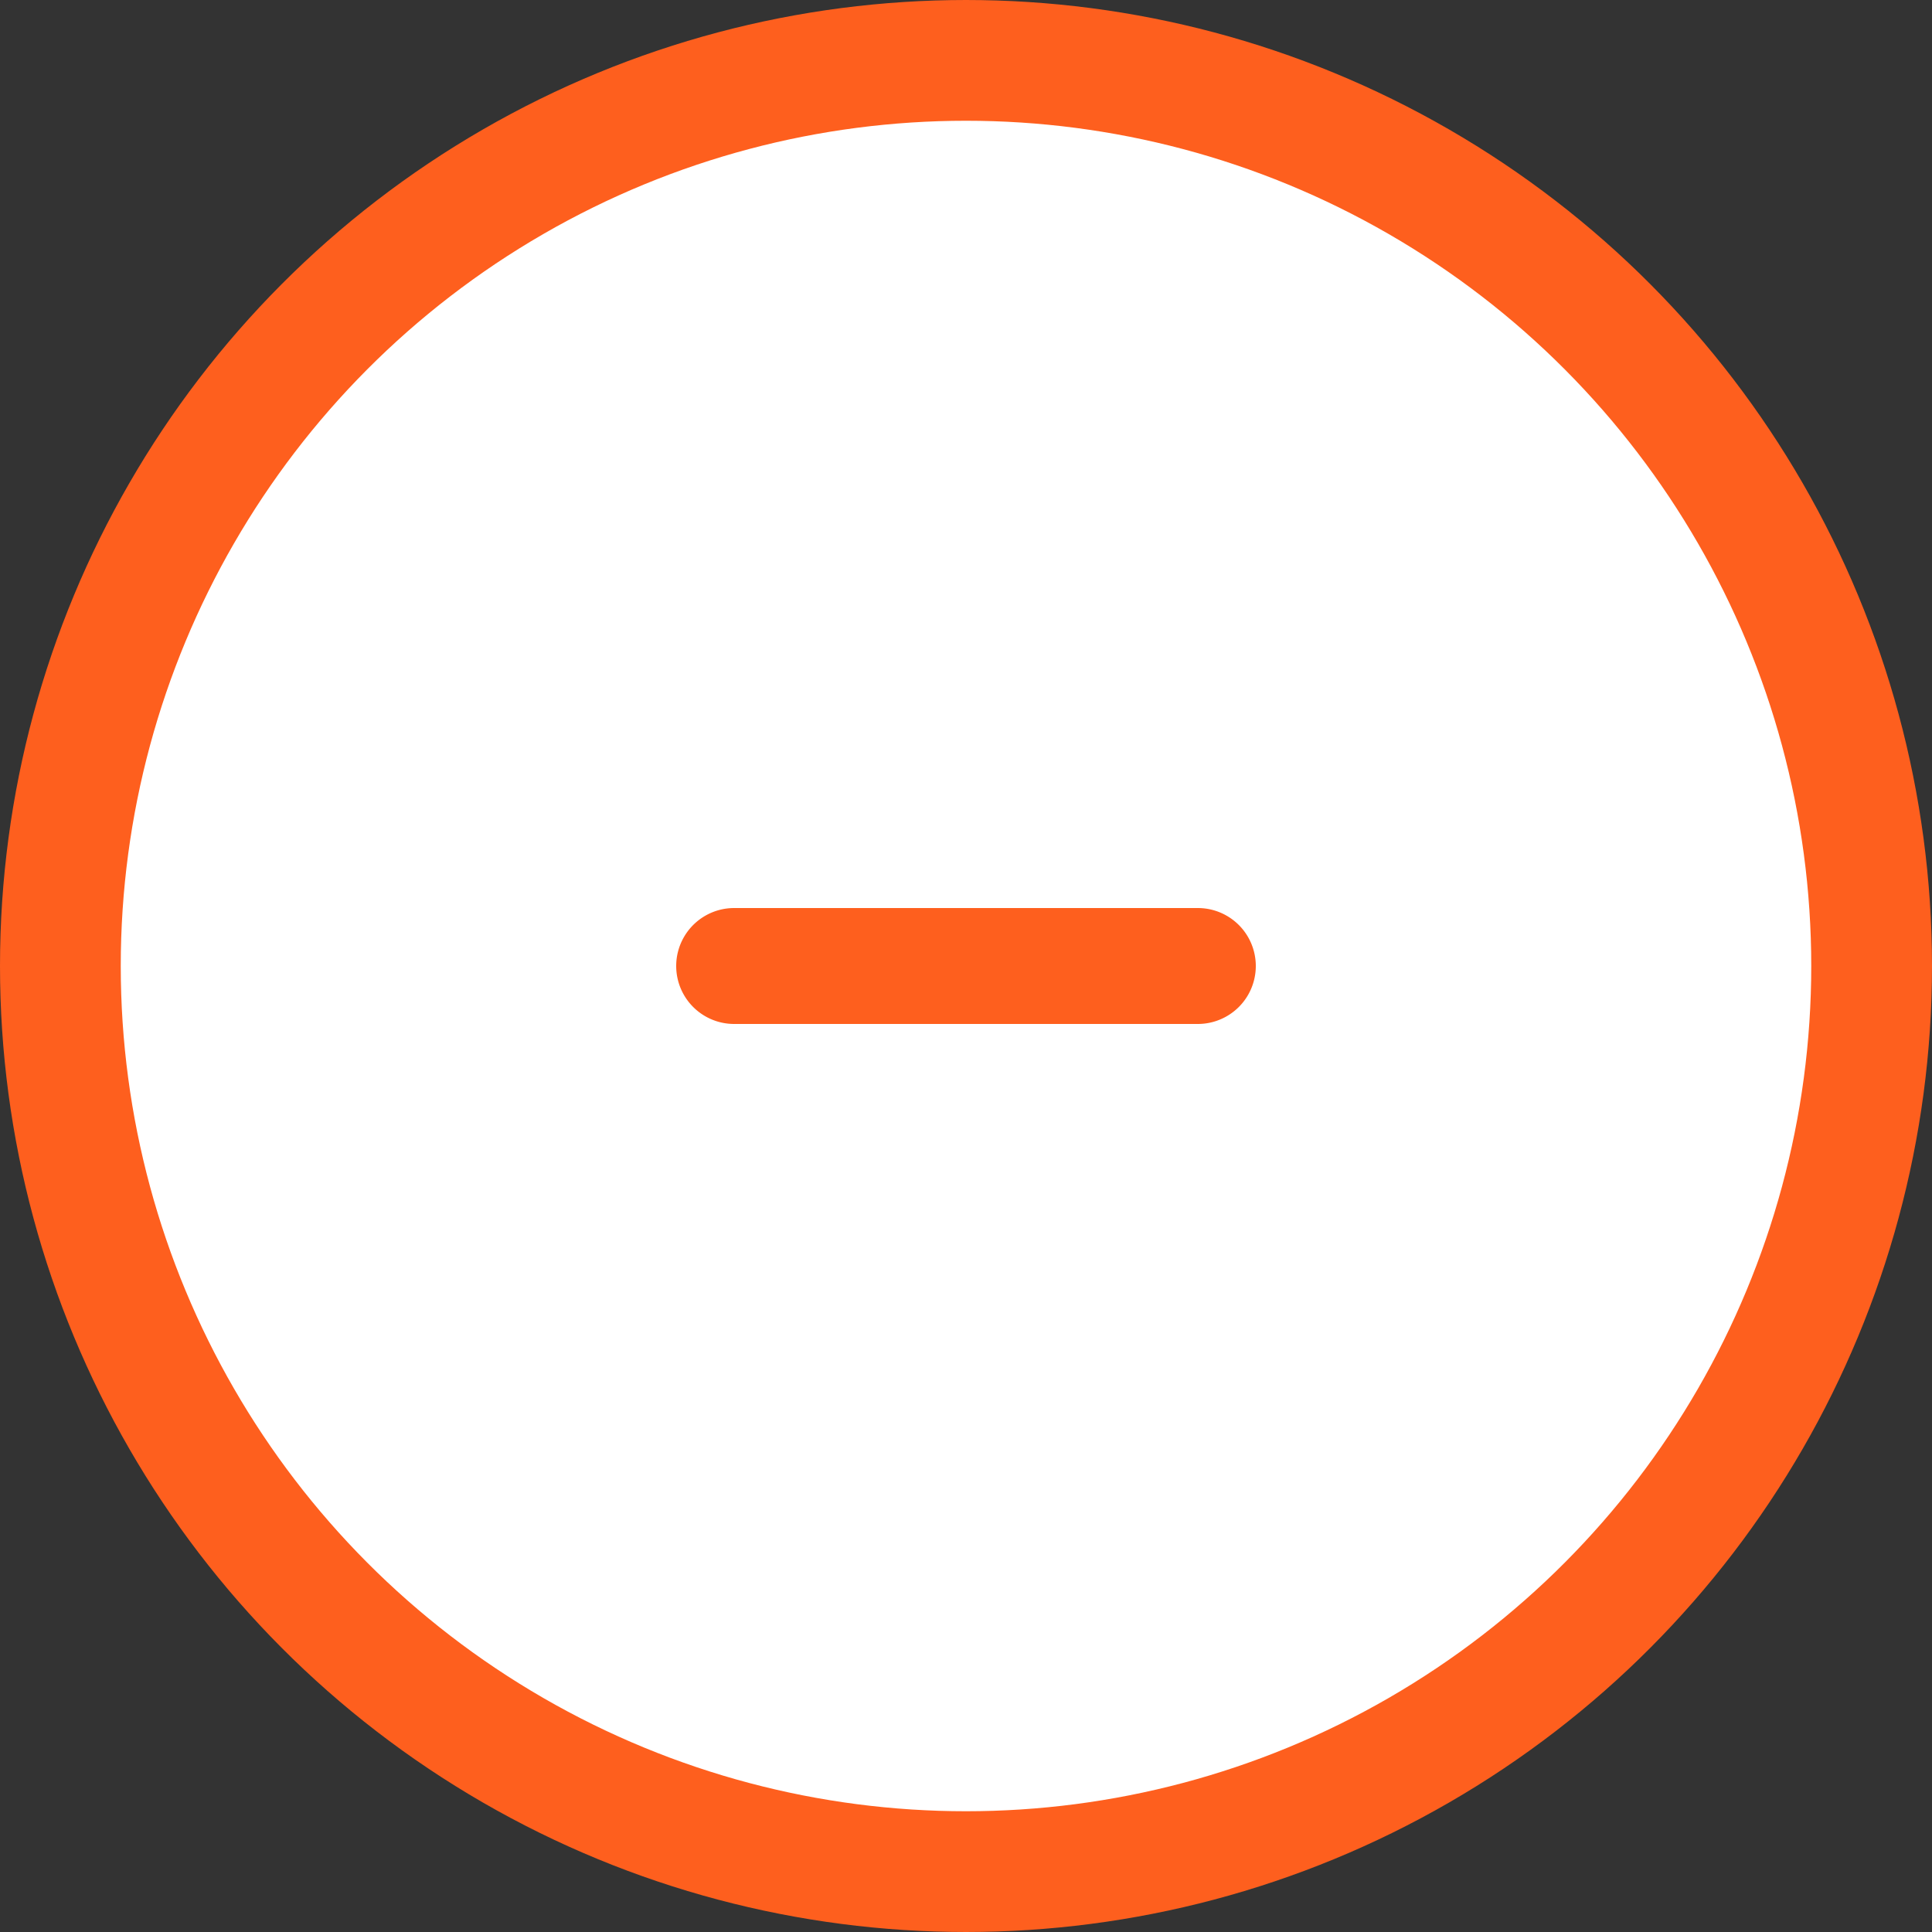 <svg width="32" height="32" fill="none" xmlns="http://www.w3.org/2000/svg"><rect width="100%" height="100%" fill="#333333" stroke="none"/><circle cx="16" cy="16" r="15" fill="#fff" stroke="#FE5F1E" stroke-width="2"/><path d="M15.04 15.04h4.8a.96.96 0 1 1 0 1.92h-7.68a.96.96 0 1 1 0-1.92h2.88Z" fill="#FE5F1E"/></svg>